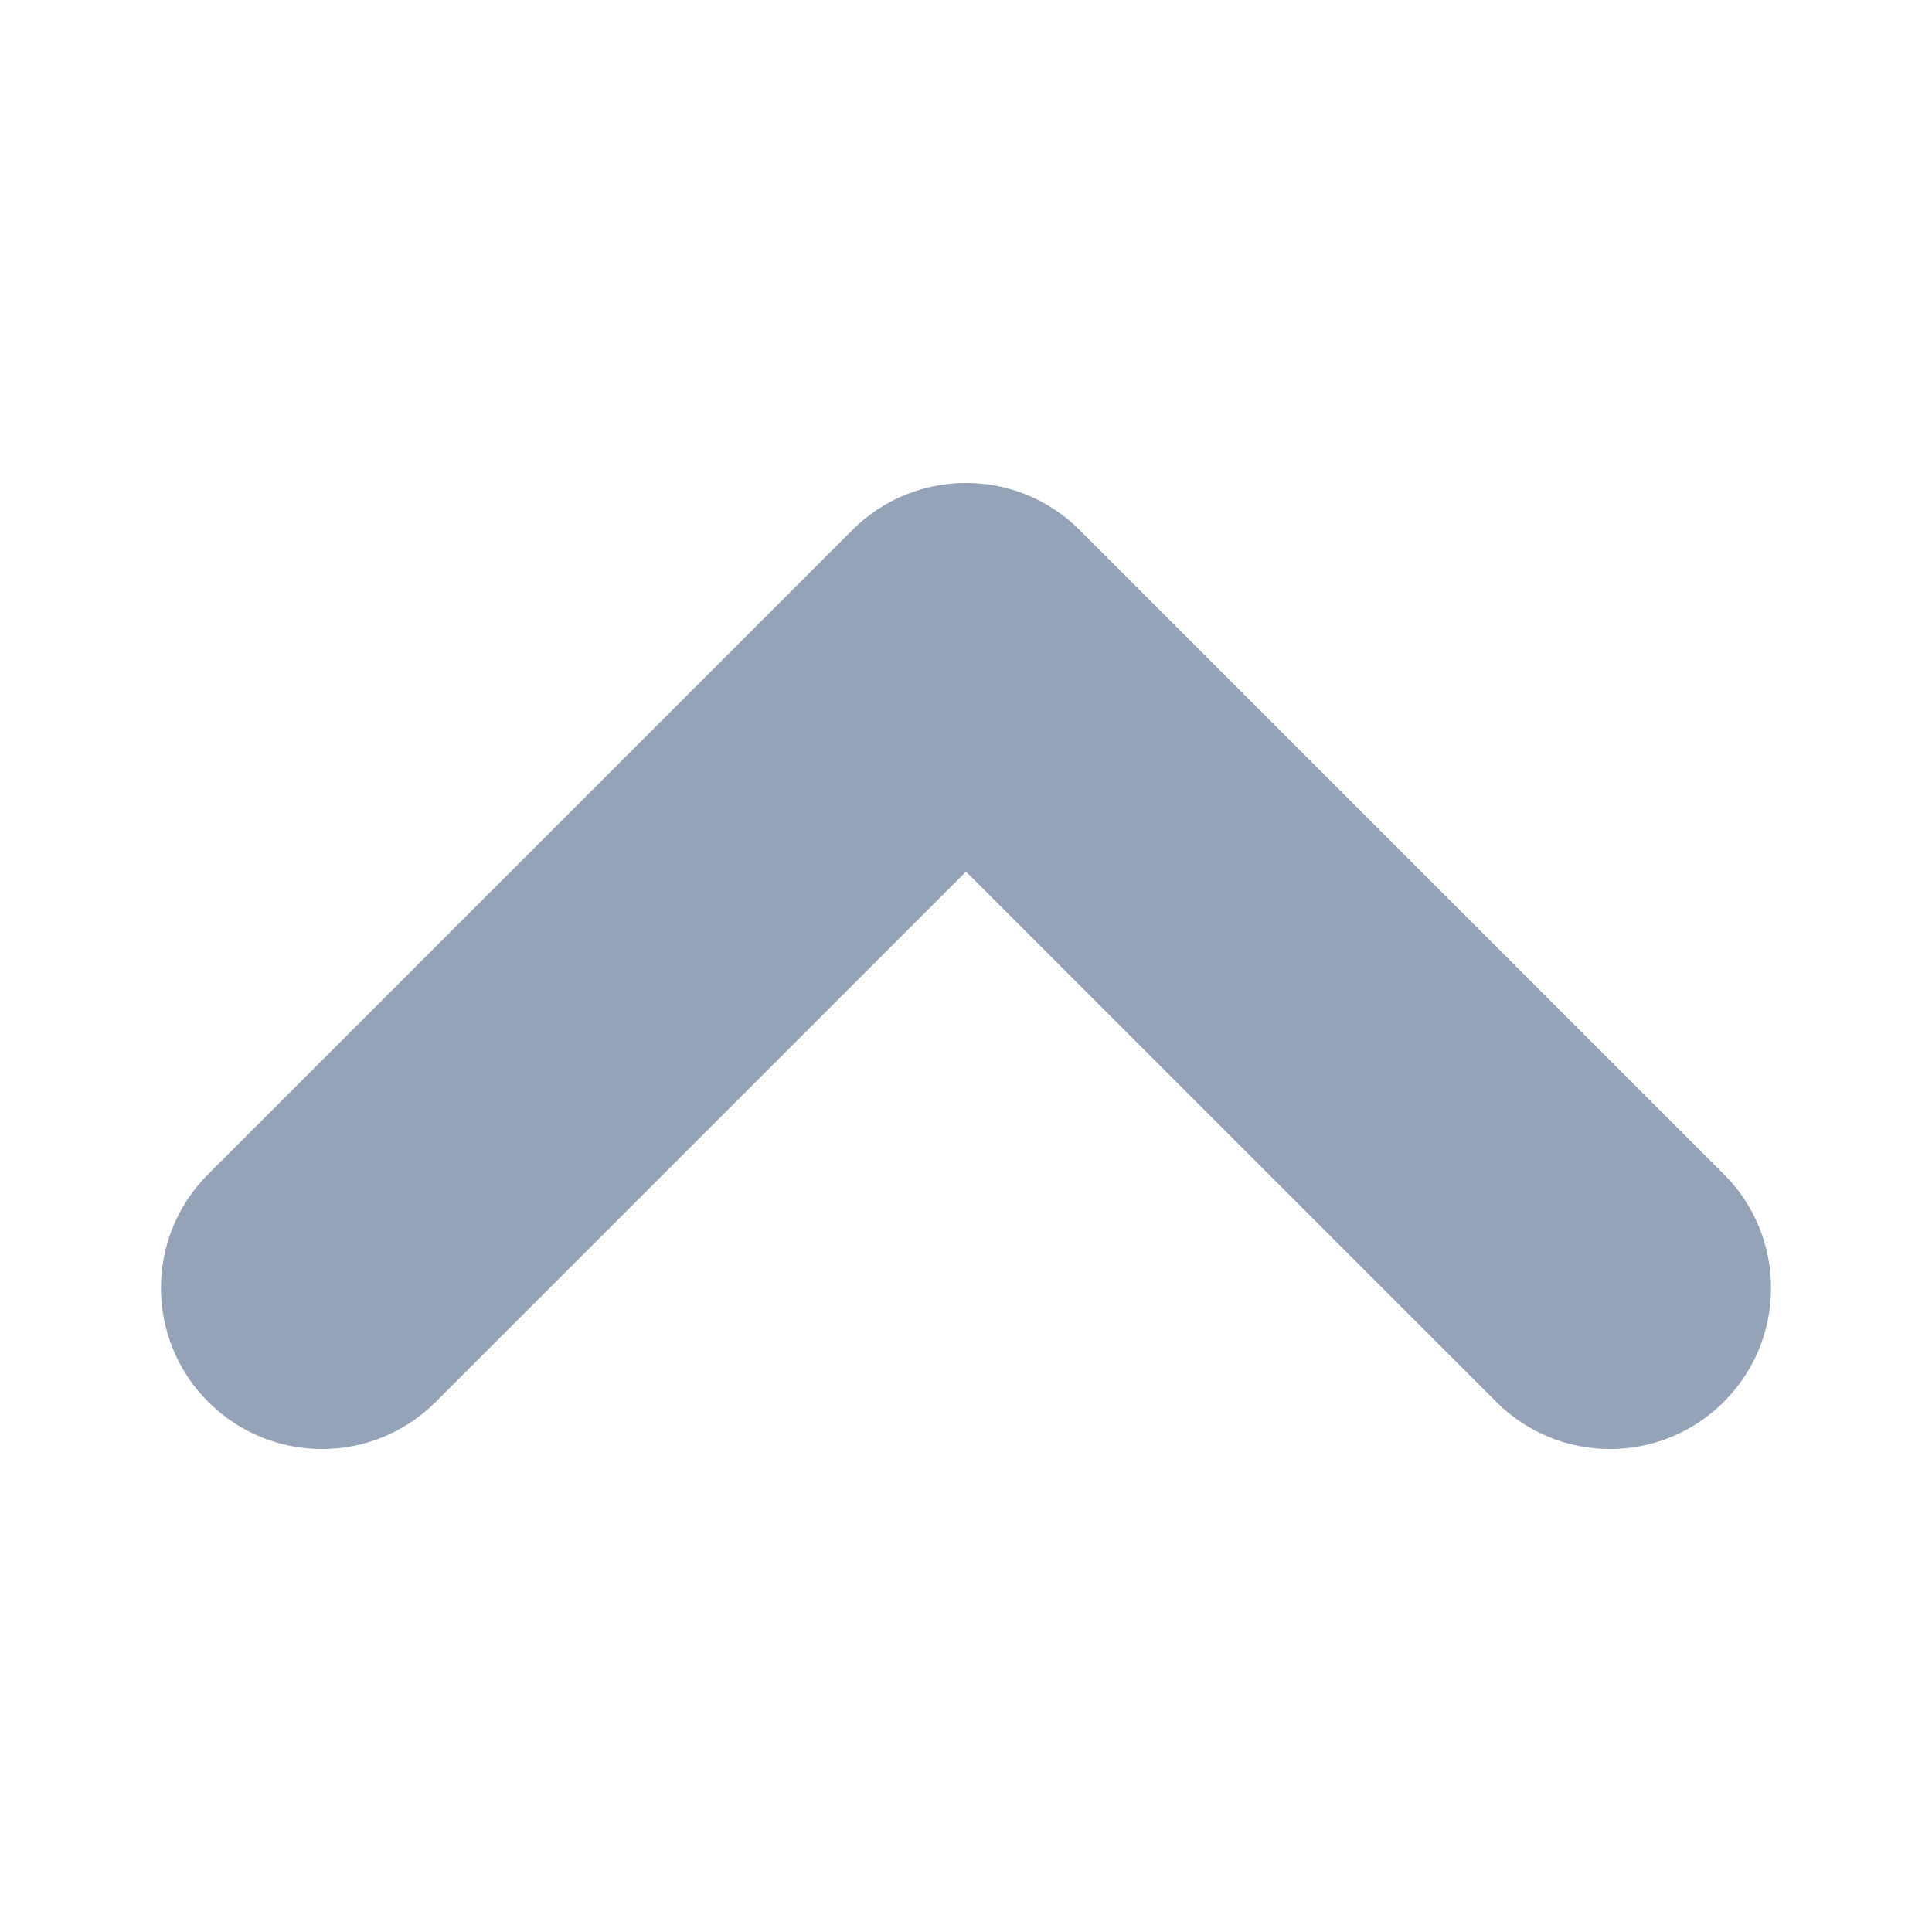 <svg width="12" height="12" viewBox="0 0 12 12" fill="none" xmlns="http://www.w3.org/2000/svg">
<path fill-rule="evenodd" clip-rule="evenodd" d="M1.293 8.707C1.683 9.098 2.317 9.098 2.707 8.707L6 5.414L9.293 8.707C9.683 9.098 10.317 9.098 10.707 8.707C11.098 8.317 11.098 7.683 10.707 7.293L6.707 3.293C6.317 2.902 5.683 2.902 5.293 3.293L1.293 7.293C0.902 7.683 0.902 8.317 1.293 8.707Z" fill="#94A3B8"/>
</svg>
